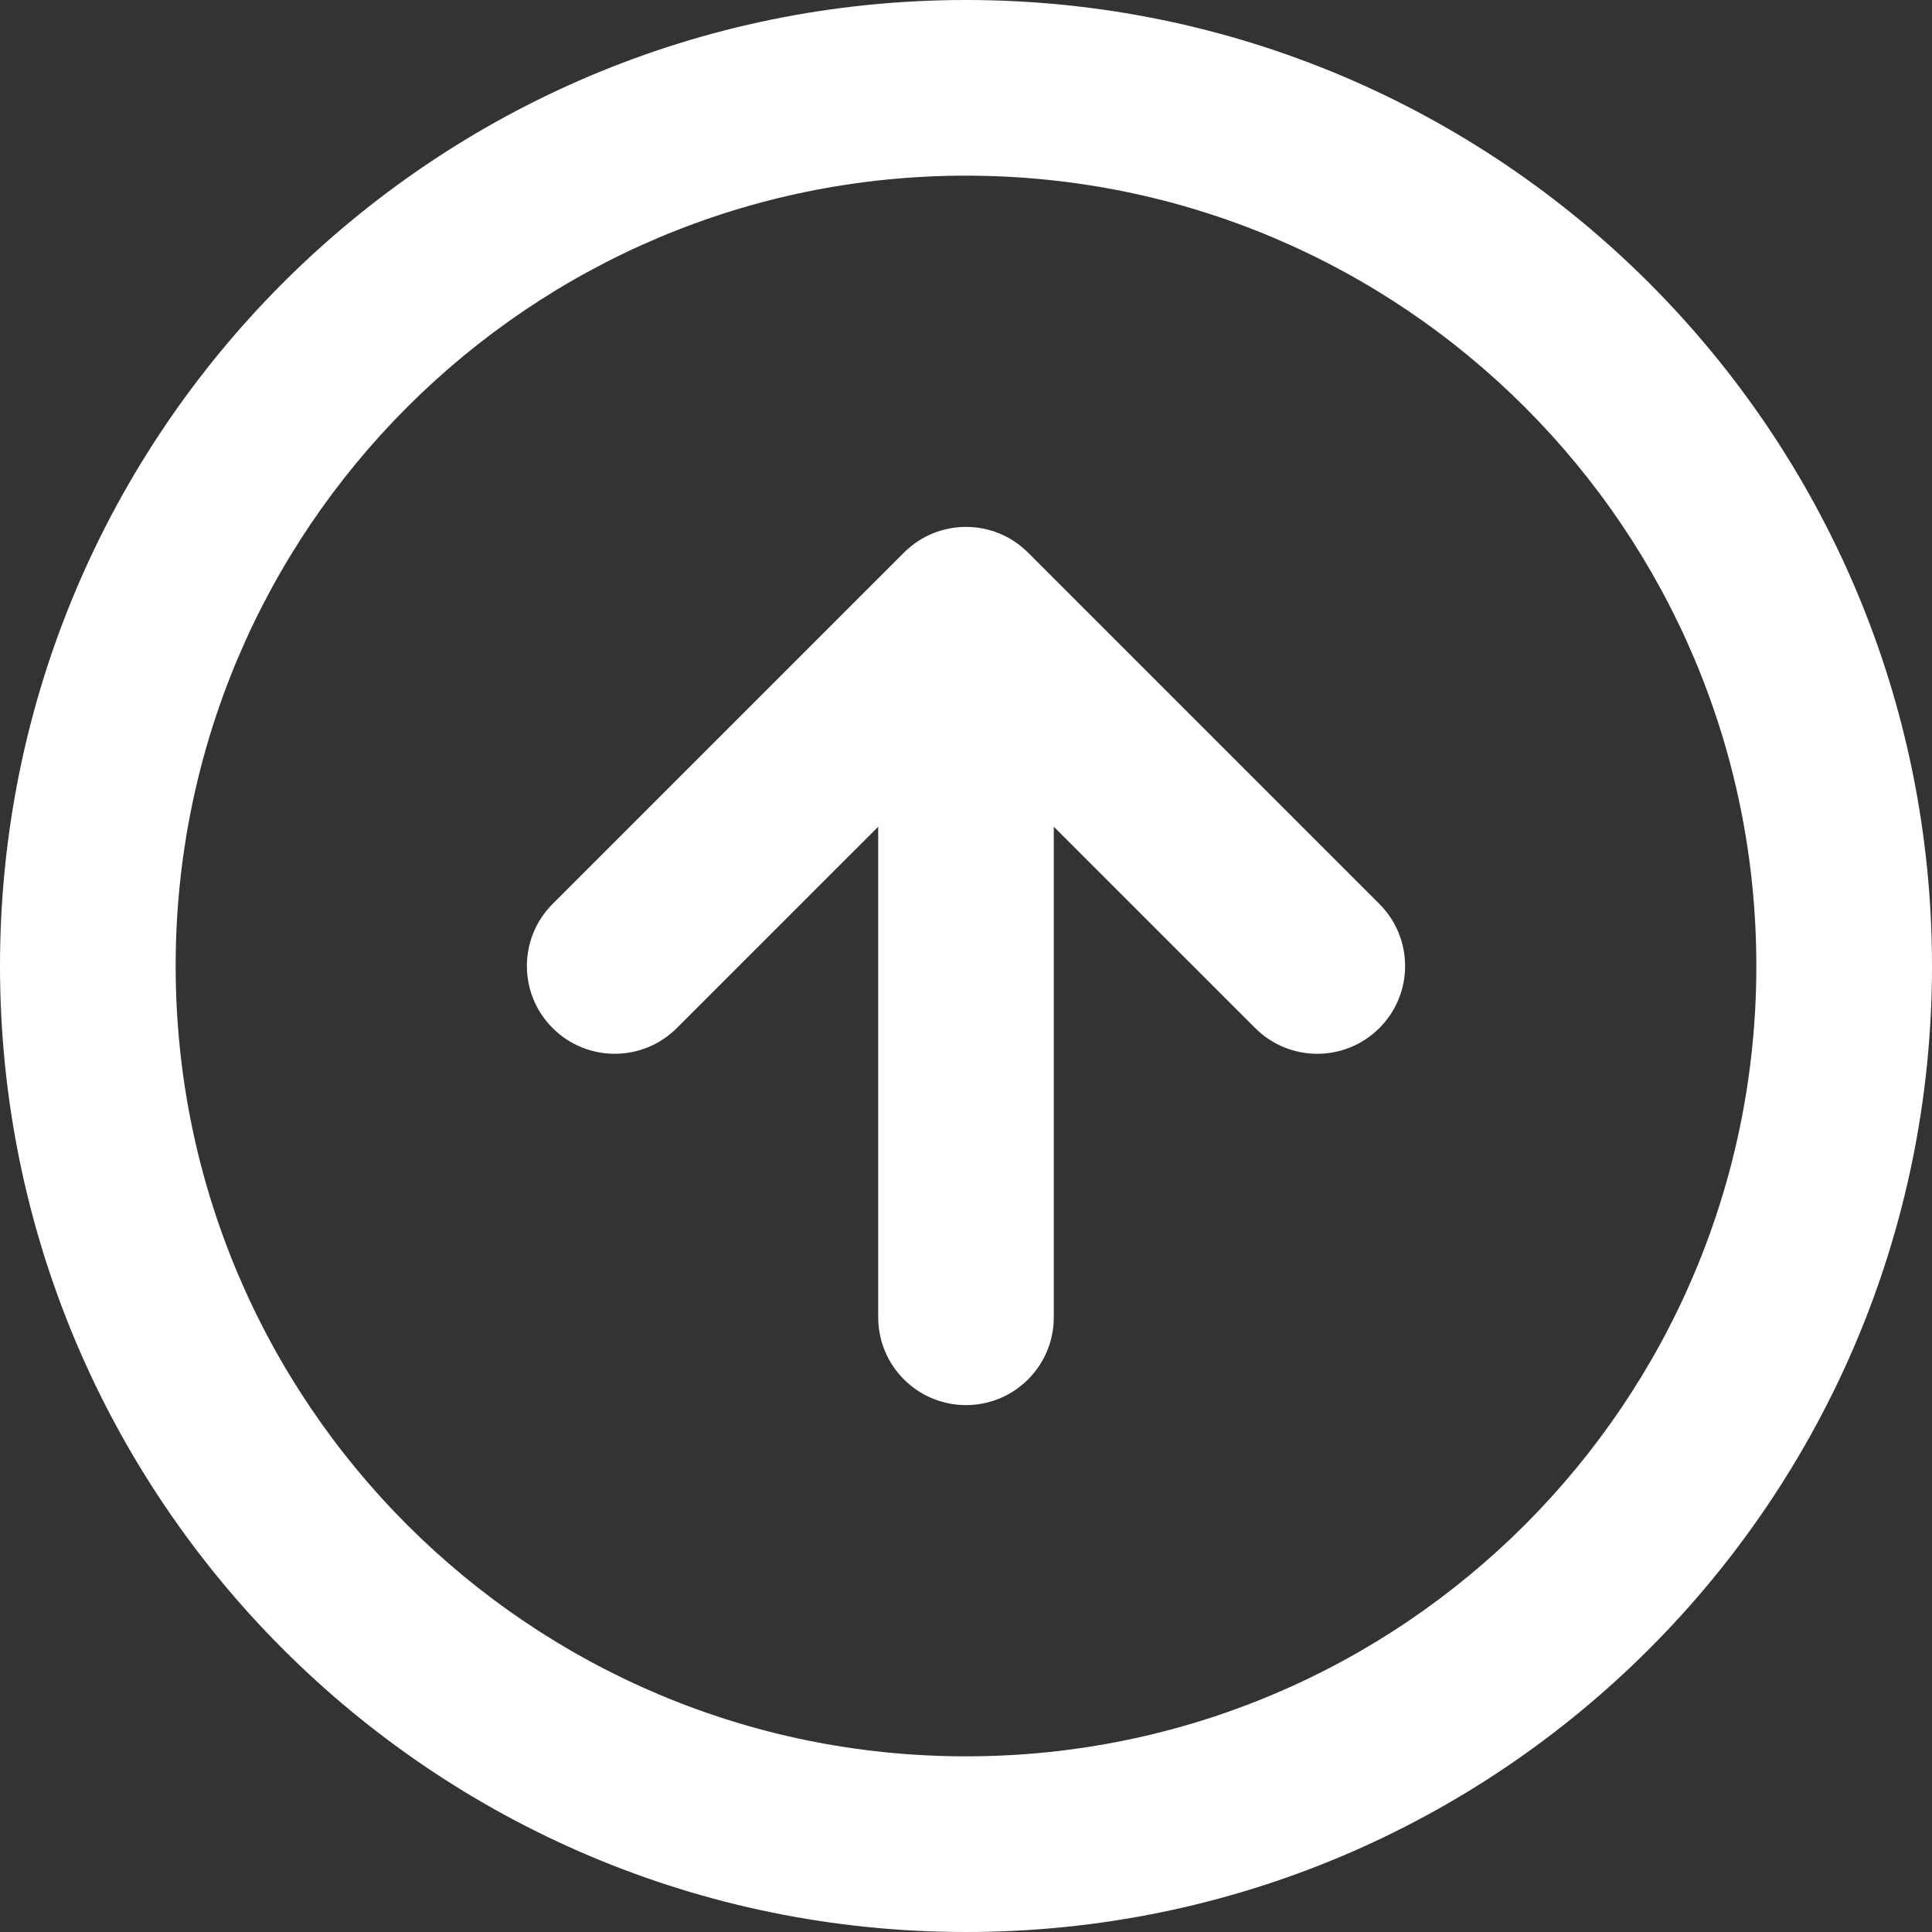 <svg width="25" height="25" viewBox="0 0 25 25" fill="none" xmlns="http://www.w3.org/2000/svg">
<rect x="0" y="0" width="25" height="25" fill="#333333" stroke="none"/>
<path fill-rule="evenodd" clip-rule="evenodd" d="M12.5 2.273C6.852 2.273 2.273 6.852 2.273 12.5C2.273 18.148 6.852 22.727 12.5 22.727C18.148 22.727 22.727 18.148 22.727 12.5C22.727 6.852 18.148 2.273 12.5 2.273ZM0 12.5C0 5.596 5.596 0 12.5 0C19.404 0 25 5.596 25 12.5C25 19.404 19.404 25 12.5 25C5.596 25 0 19.404 0 12.5Z" fill="white"/>
<path d="M13.303 7.151C12.86 6.707 12.14 6.707 11.697 7.151L7.151 11.697C6.707 12.14 6.707 12.86 7.151 13.303C7.595 13.747 8.314 13.747 8.758 13.303L11.364 10.698V17.046C11.364 17.673 11.872 18.182 12.5 18.182C13.128 18.182 13.636 17.673 13.636 17.046V10.698L16.242 13.303C16.686 13.747 17.405 13.747 17.849 13.303C18.293 12.86 18.293 12.14 17.849 11.697L13.303 7.151Z" fill="white"/>
</svg>
